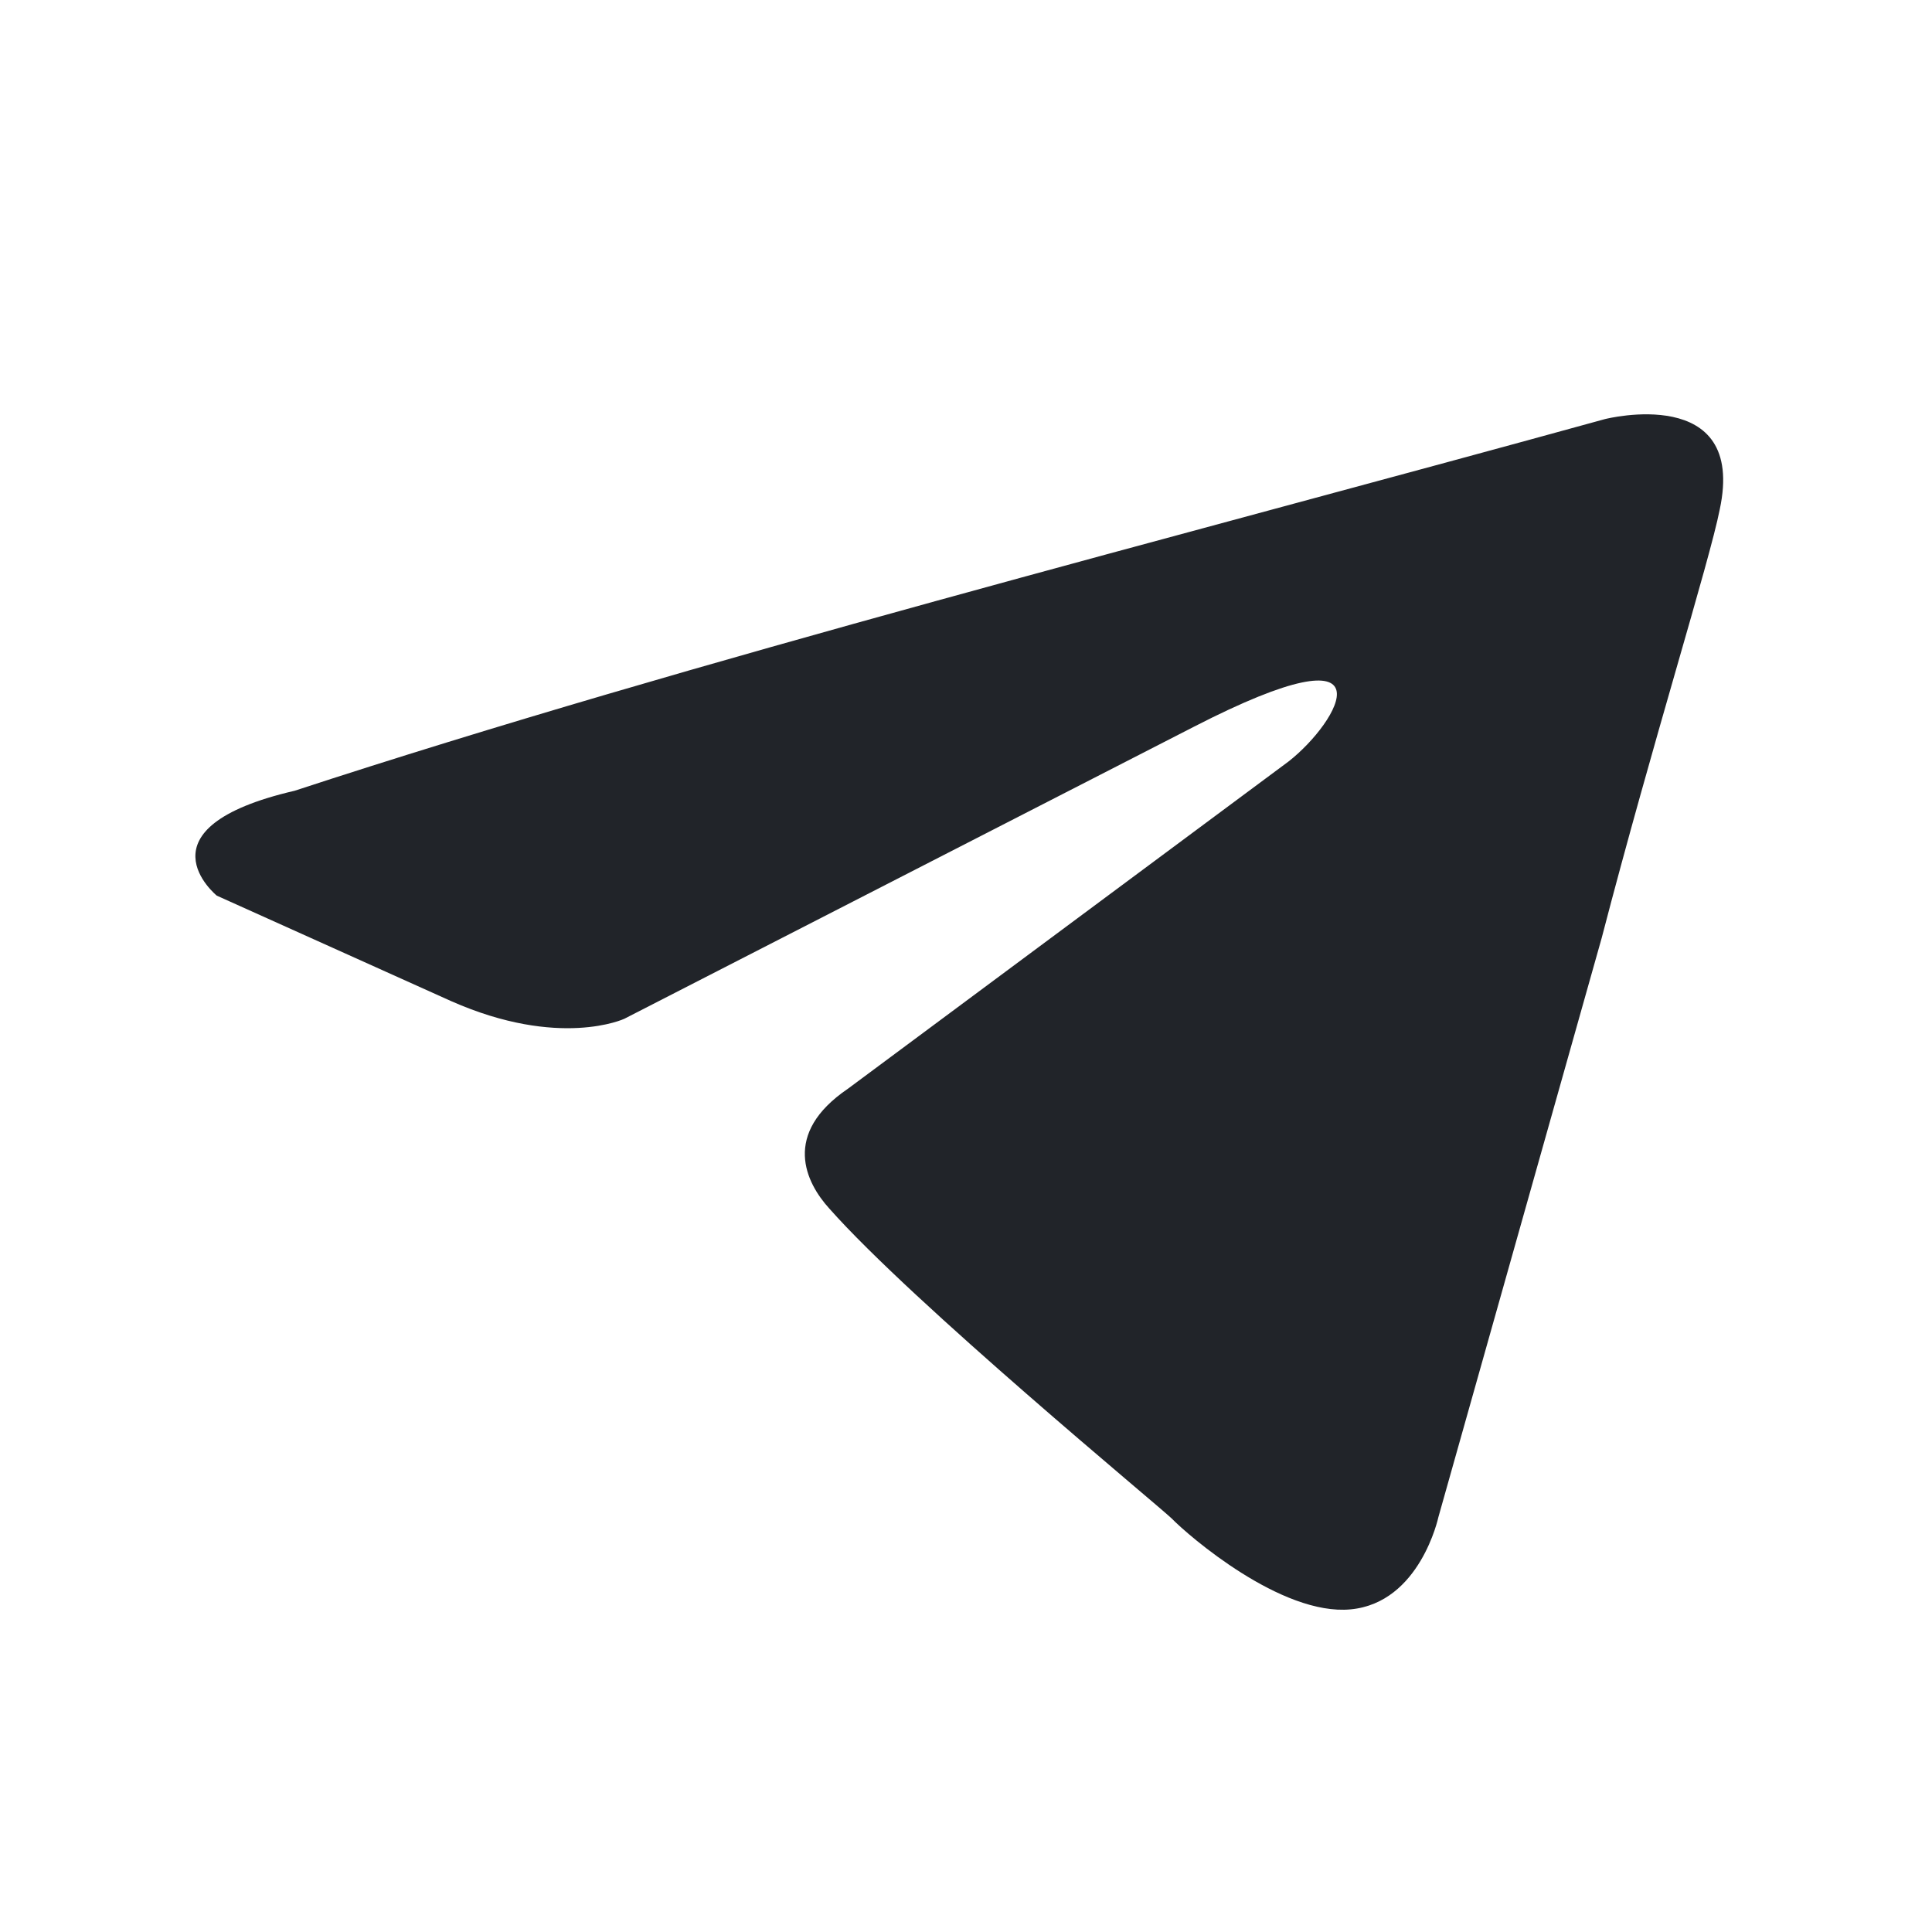 <svg width="24" height="24" viewBox="0 0 24 24" fill="none" xmlns="http://www.w3.org/2000/svg">
<path d="M19.942 5.205C19.942 5.205 21.7 4.76 21.363 6.33C21.235 6.979 20.531 9.216 19.897 11.651L17.868 18.847C17.868 18.847 17.641 19.91 16.779 19.992C15.918 20.075 14.764 19.078 14.554 18.862C14.385 18.699 11.339 16.185 10.302 15.013C10.01 14.692 9.707 14.085 10.534 13.524L16.006 9.46C16.635 8.969 17.356 7.73 14.829 9.029L7.755 12.656C7.755 12.656 6.951 13.031 5.606 12.437L2.693 11.126C2.693 11.126 1.662 10.287 3.66 9.823C8.592 8.207 14.601 6.677 19.941 5.205L19.942 5.205Z" fill="#212429"/>
</svg>
